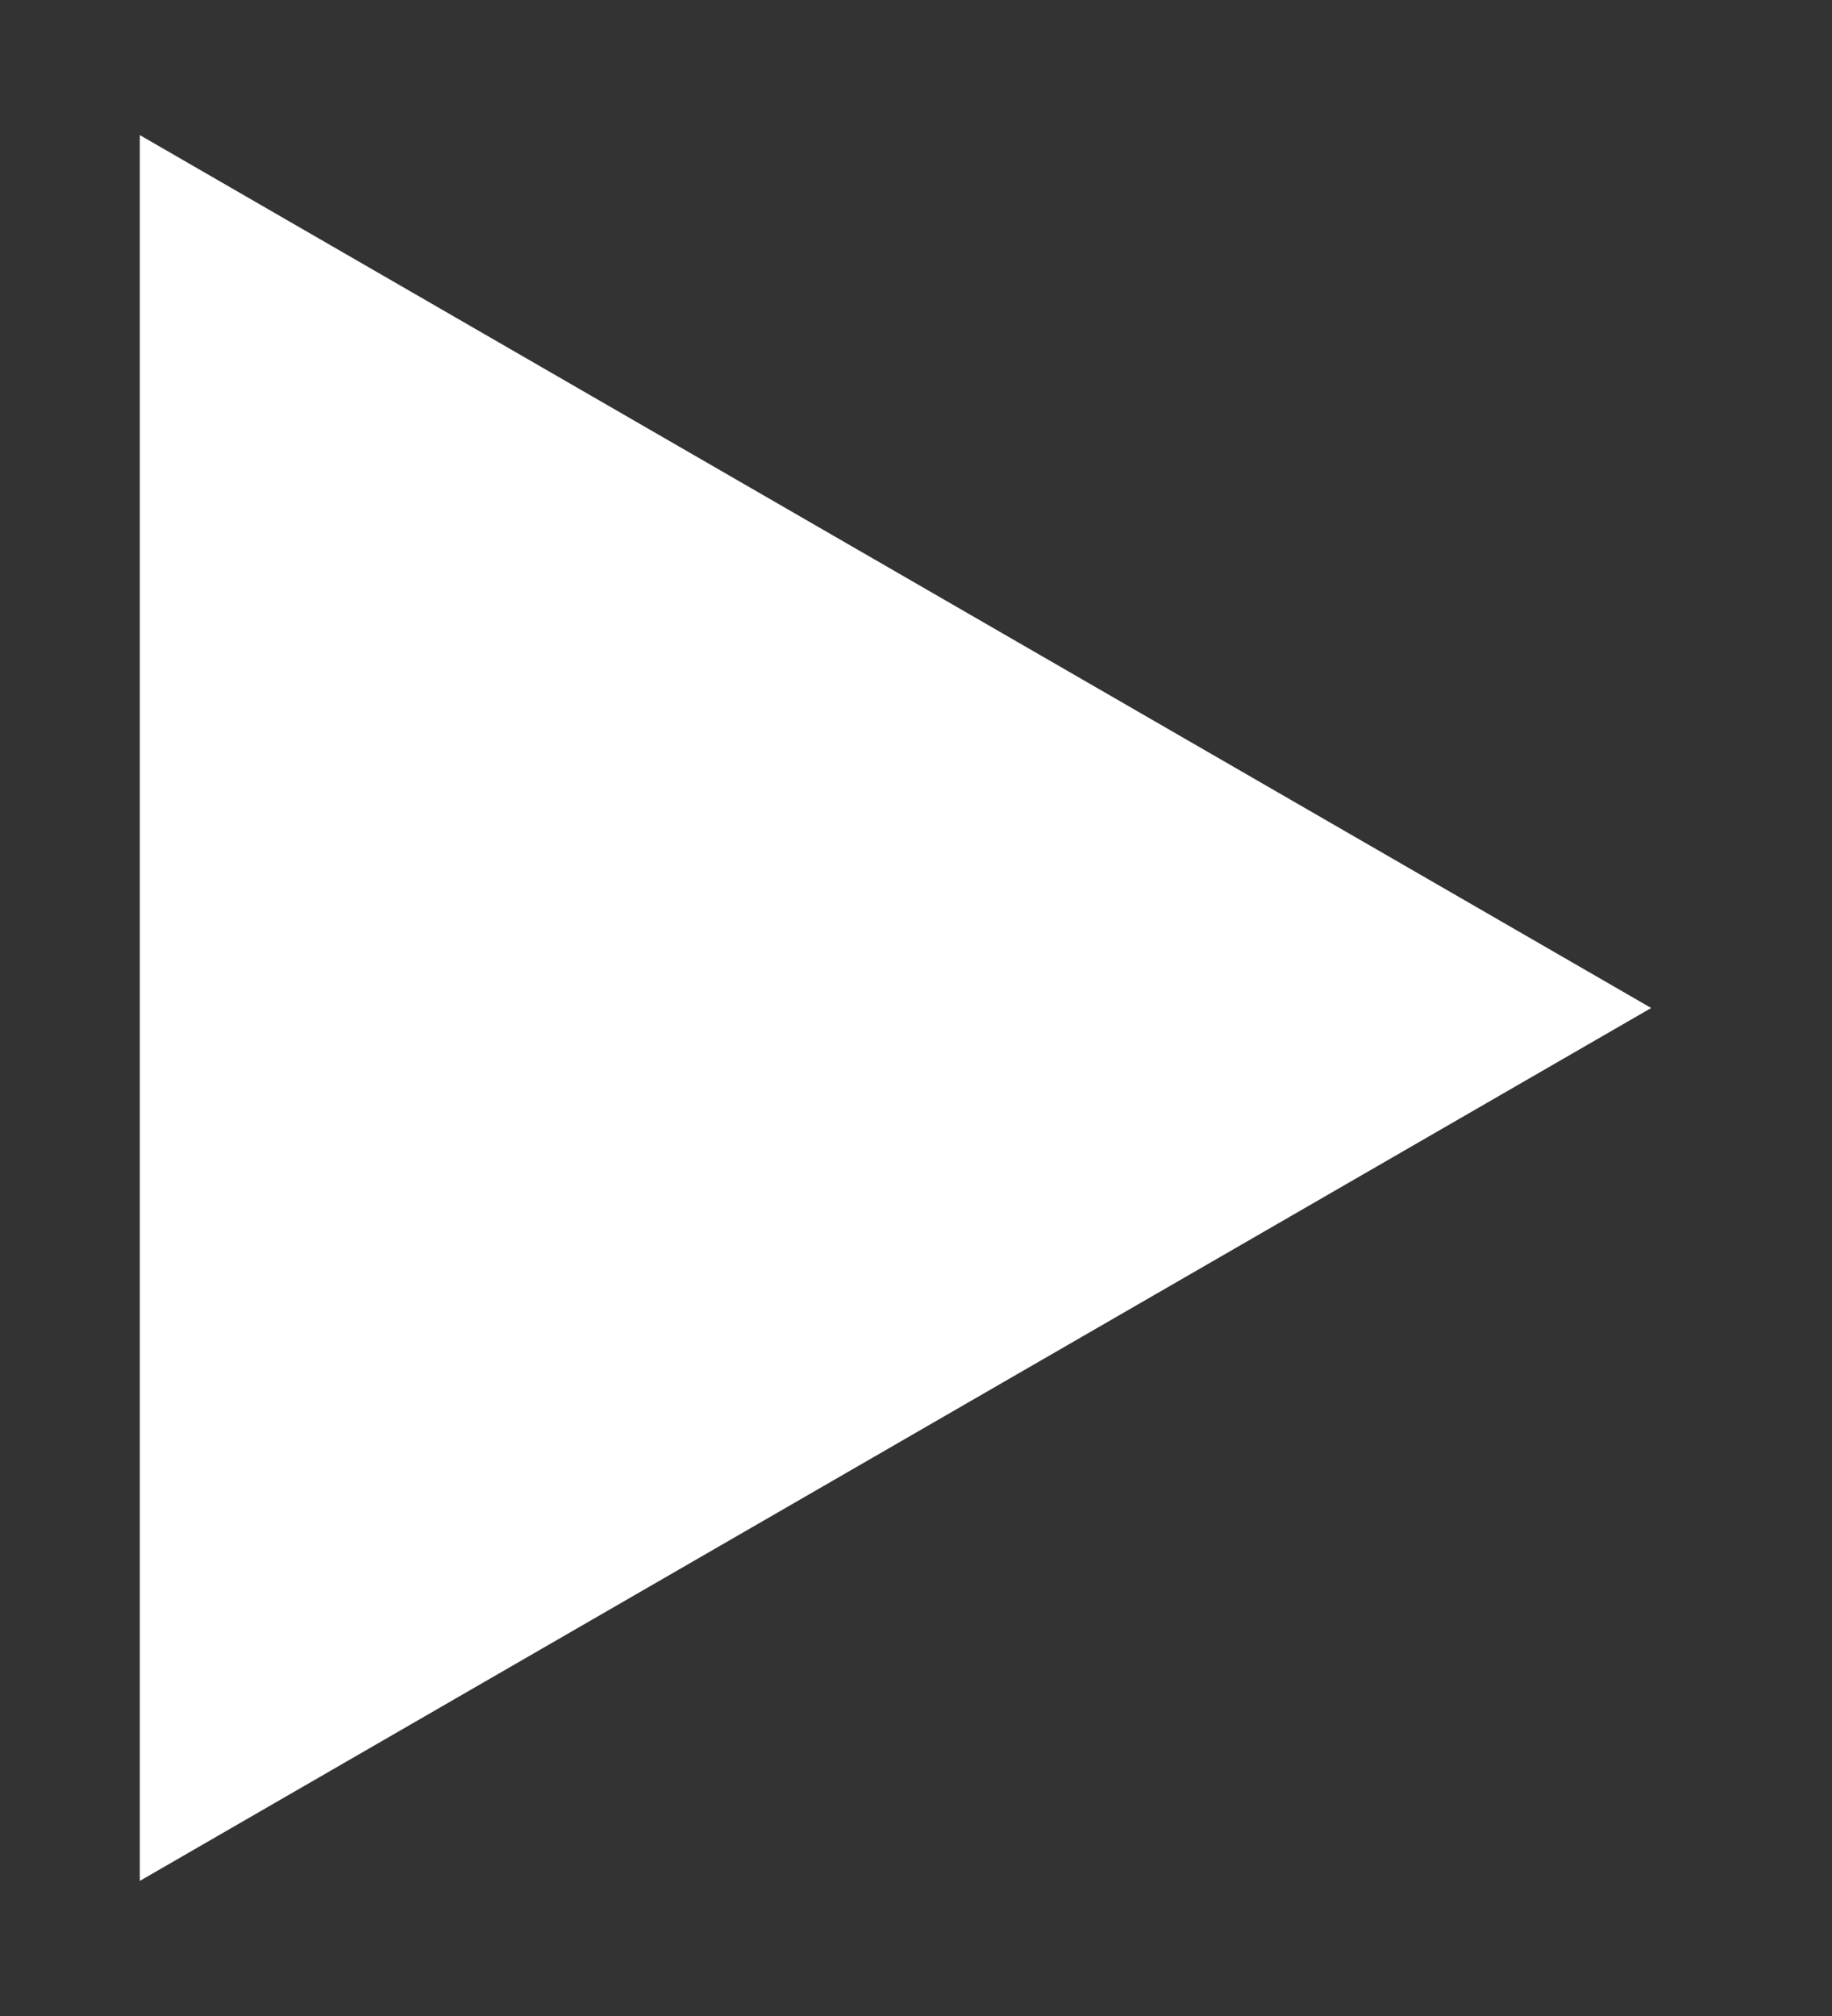 <svg width="10" height="11" viewBox="0 0 10 11" fill="none" xmlns="http://www.w3.org/2000/svg">
<rect x="0" y="0" width="10" height="11" fill="#333333" stroke="none"/>
<path d="M0.763 0.737L9.013 5.5L0.763 10.263L0.763 0.737Z" fill="white"/>
</svg>
